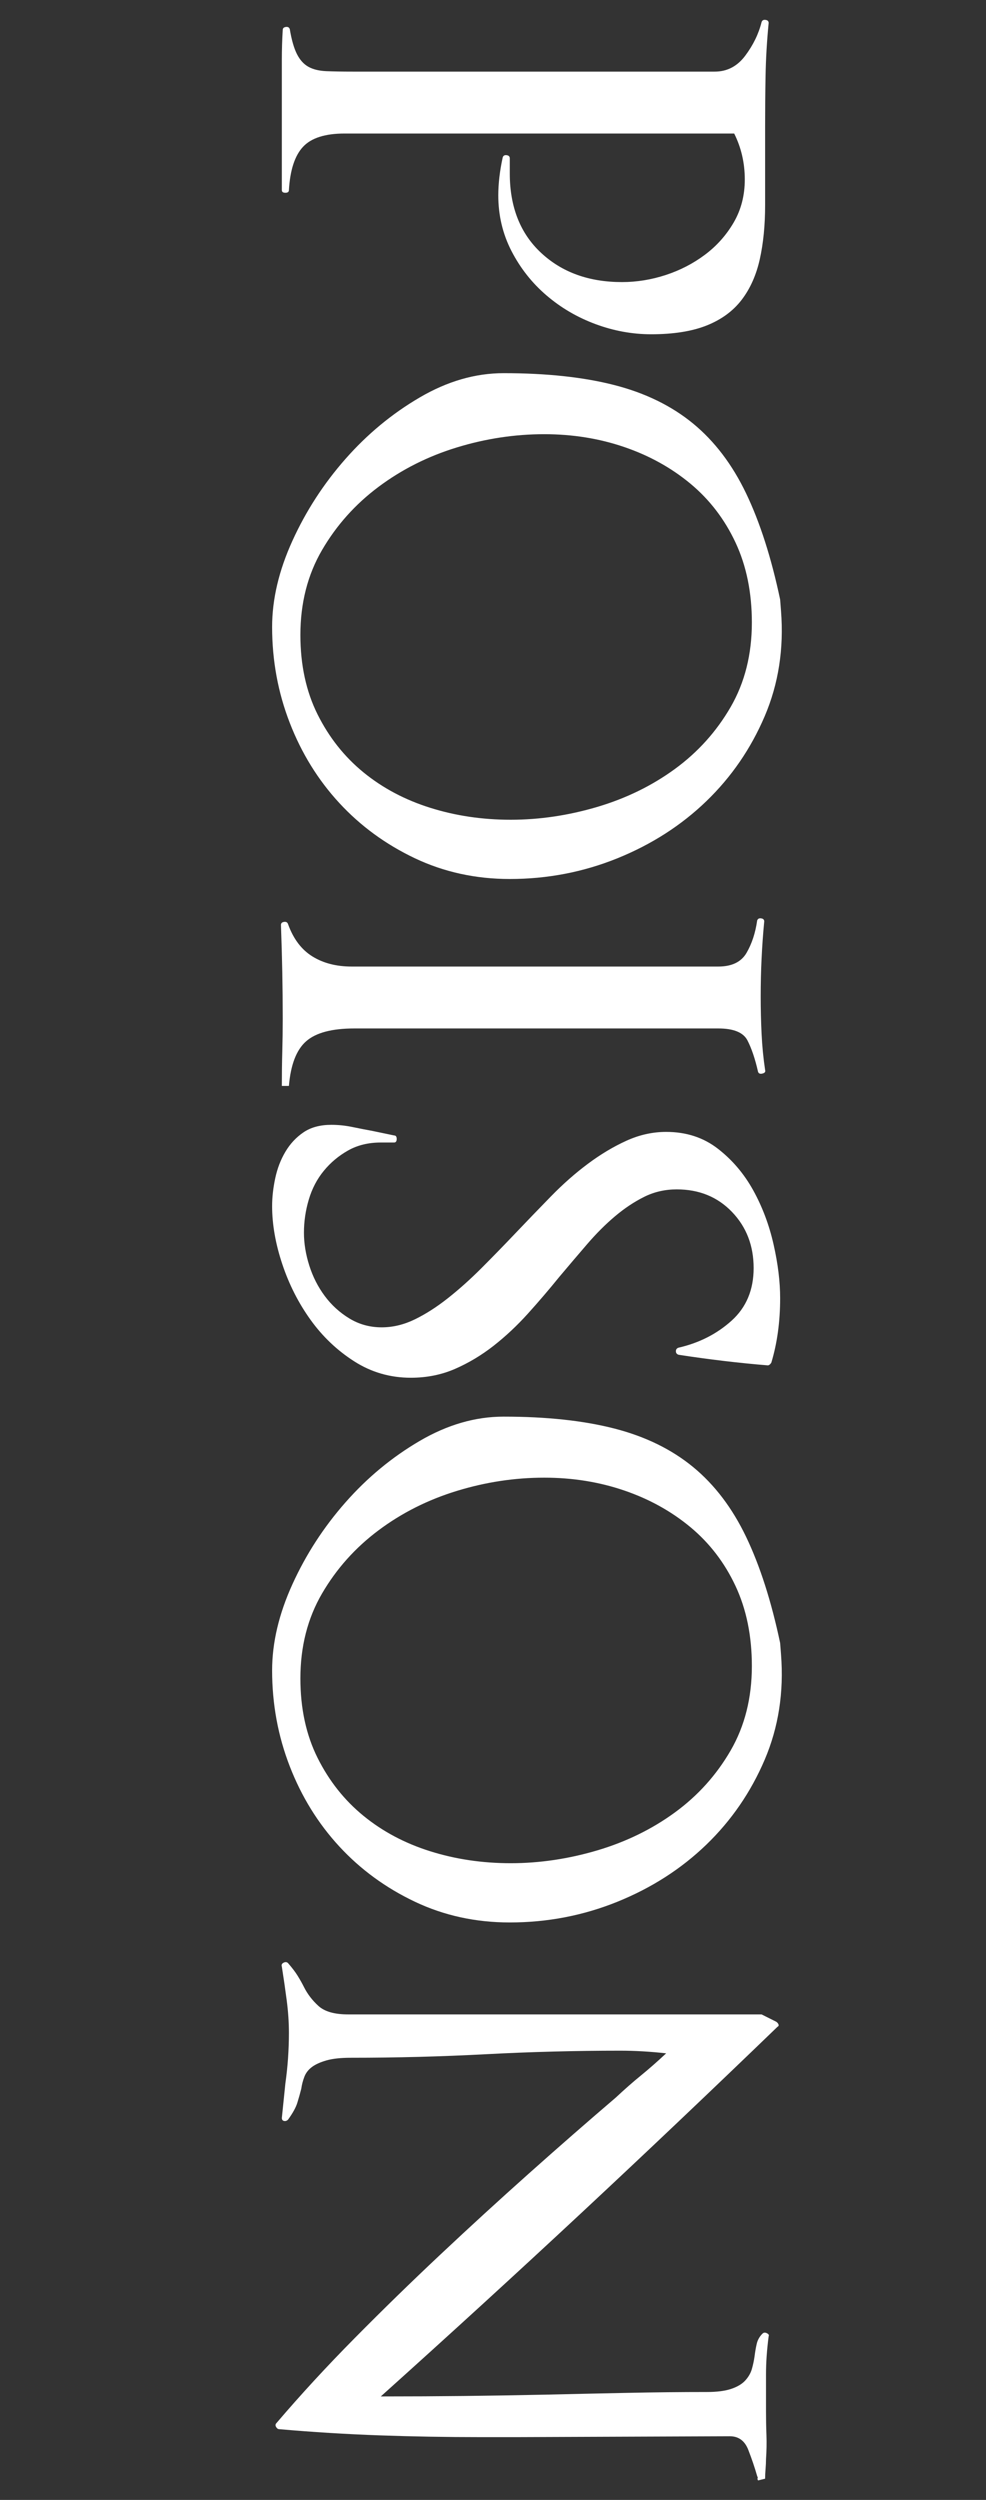 <?xml version="1.0" encoding="utf-8"?>
<!-- Generator: Adobe Illustrator 16.0.3, SVG Export Plug-In . SVG Version: 6.00 Build 0)  -->
<!DOCTYPE svg PUBLIC "-//W3C//DTD SVG 1.1//EN" "http://www.w3.org/Graphics/SVG/1.1/DTD/svg11.dtd">
<svg version="1.1" id="Layer_1" xmlns="http://www.w3.org/2000/svg" xmlns:xlink="http://www.w3.org/1999/xlink" x="0px" y="0px"
	 width="184.725px" height="467.93px" viewBox="0 0 184.725 467.93" enable-background="new 0 0 184.725 467.93"
	 xml:space="preserve">
<rect x="0" y="0" width="184.725" height="467.93" fill="#333333" stroke="none"/>
<g enable-background="new    ">
	<path fill="#FFFFFF" d="M111.562,60.664c-3.422-1.27-6.483-3.063-9.187-5.38c-2.705-2.317-4.883-5.077-6.539-8.276
		c-1.654-3.202-2.482-6.678-2.482-10.428c0-2.208,0.274-4.58,0.828-7.117c0.108-0.331,0.356-0.471,0.744-0.414
		c0.386,0.054,0.58,0.249,0.58,0.58v2.813c0,6.29,1.957,11.256,5.876,14.897c3.915,3.642,8.964,5.462,15.146,5.462
		c2.757,0,5.488-0.442,8.193-1.324c2.703-0.885,5.156-2.152,7.365-3.807c2.207-1.655,3.999-3.67,5.38-6.042
		c1.378-2.375,2.069-5.049,2.069-8.028c0-3.09-0.662-5.958-1.986-8.607H64.553c-3.641,0-6.235,0.828-7.779,2.483
		c-1.547,1.655-2.429,4.358-2.648,8.11c0,0.331-0.223,0.497-0.662,0.497c-0.442,0-0.662-0.166-0.662-0.497v-18.87
		c0-1.877,0-3.752,0-5.628c0-1.766,0.055-3.587,0.166-5.462c0-0.331,0.191-0.525,0.579-0.58c0.386-0.057,0.634,0.083,0.745,0.414
		c0.331,1.986,0.771,3.53,1.324,4.635c0.551,1.102,1.267,1.903,2.151,2.4c0.882,0.497,2.013,0.771,3.394,0.828
		c1.378,0.054,3.005,0.083,4.883,0.083h67.864c2.317,0,4.221-0.993,5.71-2.979c1.49-1.986,2.51-4.084,3.063-6.29
		c0.109-0.331,0.357-0.471,0.745-0.414c0.386,0.055,0.579,0.249,0.579,0.58c-0.331,3.419-0.525,6.729-0.579,9.931
		c-0.058,3.199-0.083,6.399-0.083,9.601v14.566c0,3.75-0.331,7.118-0.993,10.097s-1.795,5.517-3.394,7.614
		c-1.601,2.095-3.781,3.696-6.537,4.8c-2.76,1.102-6.236,1.655-10.429,1.655C118.458,62.567,114.981,61.931,111.562,60.664z"/>
	<path fill="#FFFFFF" d="M77.713,160.641c-5.462-2.596-10.18-6.043-14.152-10.346c-3.972-4.305-7.063-9.299-9.269-14.98
		c-2.209-5.684-3.311-11.67-3.311-17.959c0-5.188,1.267-10.568,3.807-16.139c2.537-5.574,5.848-10.677,9.932-15.312
		c4.081-4.635,8.716-8.47,13.904-11.504c5.186-3.036,10.428-4.552,15.725-4.552c8.053,0,14.979,0.745,20.772,2.234
		s10.702,3.89,14.731,7.2c4.027,3.311,7.338,7.668,9.932,13.077c2.592,5.405,4.717,12.026,6.373,19.864l0.165,2.15
		c0.551,7.061-0.471,13.629-3.062,19.697c-2.595,6.068-6.236,11.365-10.926,15.891c-4.691,4.523-10.236,8.082-16.635,10.678
		c-6.4,2.59-13.133,3.889-20.193,3.889C89.105,164.529,83.176,163.23,77.713,160.641z M111.893,151.039
		c5.405-1.602,10.262-3.973,14.566-7.117c4.303-3.145,7.779-7.01,10.428-11.586c2.648-4.582,3.973-9.85,3.973-15.809
		c0-5.627-1.021-10.621-3.063-14.98c-2.043-4.36-4.857-8.027-8.441-11.007c-3.588-2.979-7.726-5.271-12.414-6.869
		c-4.691-1.601-9.684-2.4-14.98-2.4c-5.52,0-10.981,0.828-16.387,2.483c-5.407,1.655-10.29,4.11-14.648,7.366
		c-4.36,3.254-7.891,7.201-10.594,11.836c-2.705,4.635-4.055,9.932-4.055,15.891c0,5.627,1.075,10.594,3.228,14.896
		c2.151,4.303,5.02,7.916,8.607,10.842c3.584,2.922,7.751,5.131,12.497,6.621c4.743,1.49,9.766,2.234,15.062,2.234
		C101.077,153.439,106.485,152.637,111.893,151.039z"/>
	<path fill="#FFFFFF" d="M52.885,196.89c0.055-2.044,0.083-4.112,0.083-6.208c0-2.979-0.028-5.904-0.083-8.772
		c-0.057-2.871-0.14-5.793-0.248-8.772c0-0.331,0.191-0.525,0.579-0.579c0.386-0.058,0.634,0.082,0.745,0.413
		c0.993,2.758,2.509,4.772,4.552,6.042c2.04,1.268,4.495,1.903,7.365,1.903h68.692c2.537,0,4.304-0.855,5.296-2.565
		c0.994-1.712,1.656-3.725,1.986-6.042c0.109-0.331,0.357-0.471,0.746-0.413c0.385,0.054,0.578,0.248,0.578,0.579
		c-0.222,2.317-0.387,4.635-0.496,6.952c-0.111,2.317-0.166,4.688-0.166,7.117c0,2.317,0.055,4.635,0.166,6.952
		c0.109,2.317,0.331,4.578,0.662,6.786c0.109,0.331-0.057,0.551-0.496,0.662c-0.442,0.108-0.719,0-0.828-0.331
		c-0.553-2.429-1.215-4.386-1.986-5.876c-0.773-1.489-2.594-2.234-5.462-2.234H66.375c-4.195,0-7.2,0.799-9.021,2.4
		c-1.82,1.598-2.896,4.386-3.228,8.358h-1.324C52.802,201.053,52.828,198.93,52.885,196.89z"/>
	<path fill="#FFFFFF" d="M66.375,254.821c-3.202-2.043-5.933-4.635-8.193-7.779c-2.263-3.146-4.029-6.621-5.297-10.428
		c-1.27-3.808-1.903-7.423-1.903-10.842c0-1.655,0.191-3.394,0.579-5.215c0.386-1.82,1.019-3.476,1.903-4.965
		c0.882-1.49,2.013-2.706,3.394-3.642c1.378-0.939,3.116-1.407,5.214-1.407c1.324,0,2.648,0.137,3.973,0.414
		c1.324,0.273,2.592,0.522,3.807,0.744l3.973,0.828c0.331,0,0.497,0.22,0.497,0.662c0,0.439-0.166,0.662-0.497,0.662h-2.482
		c-2.317,0-4.36,0.496-6.125,1.489c-1.766,0.993-3.284,2.261-4.552,3.808c-1.27,1.544-2.208,3.336-2.813,5.379
		c-0.608,2.041-0.91,4.11-0.91,6.207c0,1.986,0.331,4.027,0.993,6.125c0.662,2.095,1.626,3.998,2.896,5.71
		c1.267,1.71,2.813,3.117,4.635,4.222c1.82,1.102,3.833,1.655,6.041,1.655c2.095,0,4.164-0.497,6.207-1.49
		c2.041-0.993,4.11-2.317,6.207-3.973c2.096-1.655,4.193-3.533,6.29-5.628c2.095-2.098,4.192-4.249,6.289-6.455
		c2.207-2.317,4.441-4.635,6.705-6.952c2.26-2.317,4.577-4.36,6.951-6.124c2.371-1.767,4.771-3.202,7.2-4.304
		c2.427-1.104,4.909-1.655,7.448-1.655c3.75,0,6.979,1.047,9.684,3.145c2.703,2.095,4.908,4.689,6.621,7.78
		c1.709,3.088,2.979,6.455,3.807,10.097c0.828,3.642,1.242,7.006,1.242,10.097c0,4.412-0.554,8.441-1.656,12.083
		c-0.222,0.331-0.441,0.497-0.662,0.497c-5.407-0.442-10.98-1.104-16.717-1.986c-0.332-0.111-0.497-0.331-0.497-0.662
		s0.165-0.554,0.497-0.662c3.861-0.885,7.172-2.565,9.932-5.049c2.756-2.482,4.137-5.768,4.137-9.849
		c0-4.194-1.352-7.696-4.055-10.511c-2.705-2.813-6.152-4.221-10.346-4.221c-2.208,0-4.249,0.468-6.124,1.407
		c-1.878,0.937-3.698,2.151-5.462,3.642c-1.767,1.489-3.505,3.228-5.215,5.214c-1.711,1.986-3.449,4.026-5.213,6.124
		c-1.878,2.317-3.836,4.606-5.877,6.869c-2.043,2.261-4.195,4.275-6.455,6.042c-2.263,1.764-4.662,3.199-7.2,4.304
		c-2.539,1.102-5.296,1.655-8.275,1.655C73.104,257.884,69.574,256.862,66.375,254.821z"/>
	<path fill="#FFFFFF" d="M77.713,355.954c-5.462-2.595-10.18-6.042-14.152-10.346c-3.972-4.304-7.063-9.298-9.269-14.979
		c-2.209-5.685-3.311-11.67-3.311-17.96c0-5.188,1.267-10.567,3.807-16.139c2.537-5.573,5.848-10.676,9.932-15.311
		c4.081-4.635,8.716-8.47,13.904-11.504c5.186-3.036,10.428-4.552,15.725-4.552c8.053,0,14.979,0.745,20.772,2.234
		c5.794,1.49,10.702,3.89,14.731,7.2c4.027,3.311,7.338,7.669,9.932,13.076c2.592,5.406,4.717,12.026,6.373,19.863l0.165,2.151
		c0.551,7.061-0.471,13.628-3.062,19.697c-2.595,6.068-6.236,11.364-10.926,15.891c-4.691,4.523-10.236,8.082-16.635,10.677
		c-6.4,2.591-13.133,3.89-20.193,3.89C89.105,359.844,83.176,358.545,77.713,355.954z M111.893,346.354
		c5.405-1.602,10.262-3.973,14.566-7.118c4.303-3.145,7.779-7.009,10.428-11.586c2.648-4.581,3.973-9.849,3.973-15.808
		c0-5.628-1.021-10.622-3.063-14.98c-2.043-4.36-4.857-8.027-8.441-11.007c-3.588-2.979-7.726-5.271-12.414-6.869
		c-4.691-1.602-9.684-2.4-14.98-2.4c-5.52,0-10.981,0.828-16.387,2.483c-5.407,1.655-10.29,4.109-14.648,7.365
		c-4.36,3.254-7.891,7.2-10.594,11.835c-2.705,4.635-4.055,9.932-4.055,15.891c0,5.628,1.075,10.594,3.228,14.896
		c2.151,4.304,5.02,7.917,8.607,10.842c3.584,2.923,7.751,5.132,12.497,6.621c4.743,1.49,9.766,2.234,15.062,2.234
		C101.077,348.753,106.485,347.951,111.893,346.354z"/>
	<path fill="#FFFFFF" d="M141.936,463.874c0.054-0.057,0.025-0.193-0.084-0.413c-0.441-1.547-0.992-3.174-1.654-4.883
		c-0.662-1.713-1.821-2.566-3.477-2.566l-39.891,0.166h-6.786c-6.401,0-12.72-0.111-18.952-0.331
		c-6.236-0.223-12.497-0.608-18.787-1.159c-0.223,0-0.414-0.14-0.58-0.413c-0.165-0.277-0.14-0.525,0.083-0.745
		c4.523-5.297,9.406-10.594,14.649-15.891c5.239-5.297,10.593-10.511,16.056-15.642c5.462-5.131,10.978-10.18,16.552-15.146
		c5.57-4.966,11.008-9.712,16.305-14.235c1.654-1.546,3.227-2.925,4.717-4.138c1.49-1.216,3.063-2.594,4.717-4.138
		c-2.979-0.331-5.85-0.497-8.607-0.497c-4.194,0-8.387,0.055-12.579,0.166c-4.194,0.108-8.388,0.273-12.58,0.496
		c-4.195,0.22-8.387,0.386-12.58,0.497c-4.195,0.108-8.441,0.165-12.745,0.165c-1.878,0-3.394,0.165-4.552,0.496
		c-1.159,0.331-2.069,0.745-2.731,1.242c-0.662,0.496-1.133,1.102-1.407,1.82c-0.276,0.717-0.471,1.461-0.579,2.234
		c-0.223,0.882-0.471,1.765-0.745,2.648c-0.276,0.882-0.855,1.93-1.737,3.146c-0.223,0.22-0.471,0.303-0.745,0.248
		c-0.276-0.057-0.414-0.248-0.414-0.579c0.108-1.104,0.22-2.181,0.331-3.228c0.108-1.051,0.22-2.126,0.331-3.229
		c0.22-1.546,0.386-3.119,0.497-4.717c0.108-1.602,0.165-3.174,0.165-4.718c0-1.986-0.14-4.029-0.414-6.124
		c-0.276-2.098-0.579-4.195-0.91-6.29c-0.111-0.331,0-0.579,0.331-0.745c0.331-0.165,0.605-0.14,0.828,0.083
		c0.771,0.882,1.378,1.681,1.82,2.4c0.439,0.716,0.828,1.406,1.159,2.068c0.662,1.324,1.572,2.509,2.73,3.559
		c1.159,1.048,3.006,1.573,5.545,1.573h77.465l2.648,1.324c0.22,0.108,0.385,0.273,0.496,0.496c0.109,0.22,0.055,0.386-0.165,0.497
		c-12.472,12.026-24.745,23.67-36.829,34.925c-12.083,11.256-24.58,22.677-37.49,34.264h0.496c5.074,0,10.098-0.028,15.063-0.083
		c4.966-0.057,10.04-0.14,15.229-0.248c4.742-0.111,9.791-0.223,15.145-0.331c5.352-0.111,10.4-0.165,15.146-0.165
		c1.875,0,3.393-0.194,4.551-0.58c1.159-0.388,2.041-0.91,2.648-1.572c0.605-0.662,1.02-1.381,1.242-2.151
		c0.22-0.773,0.385-1.547,0.496-2.317c0.109-0.885,0.248-1.684,0.414-2.4c0.166-0.719,0.522-1.353,1.076-1.903
		c0.219-0.223,0.496-0.248,0.827-0.083c0.331,0.166,0.44,0.357,0.331,0.579c-0.331,2.537-0.496,4.909-0.496,7.118
		c0,2.317,0,4.635,0,6.951c0,1.434,0.025,2.897,0.082,4.387c0.055,1.49,0.026,3.006-0.082,4.552c0,0.551-0.029,1.159-0.083,1.821
		c-0.058,0.662-0.083,1.267-0.083,1.82l-1.324,0.331C141.907,464.065,141.879,463.929,141.936,463.874z"/>
</g>
</svg>
